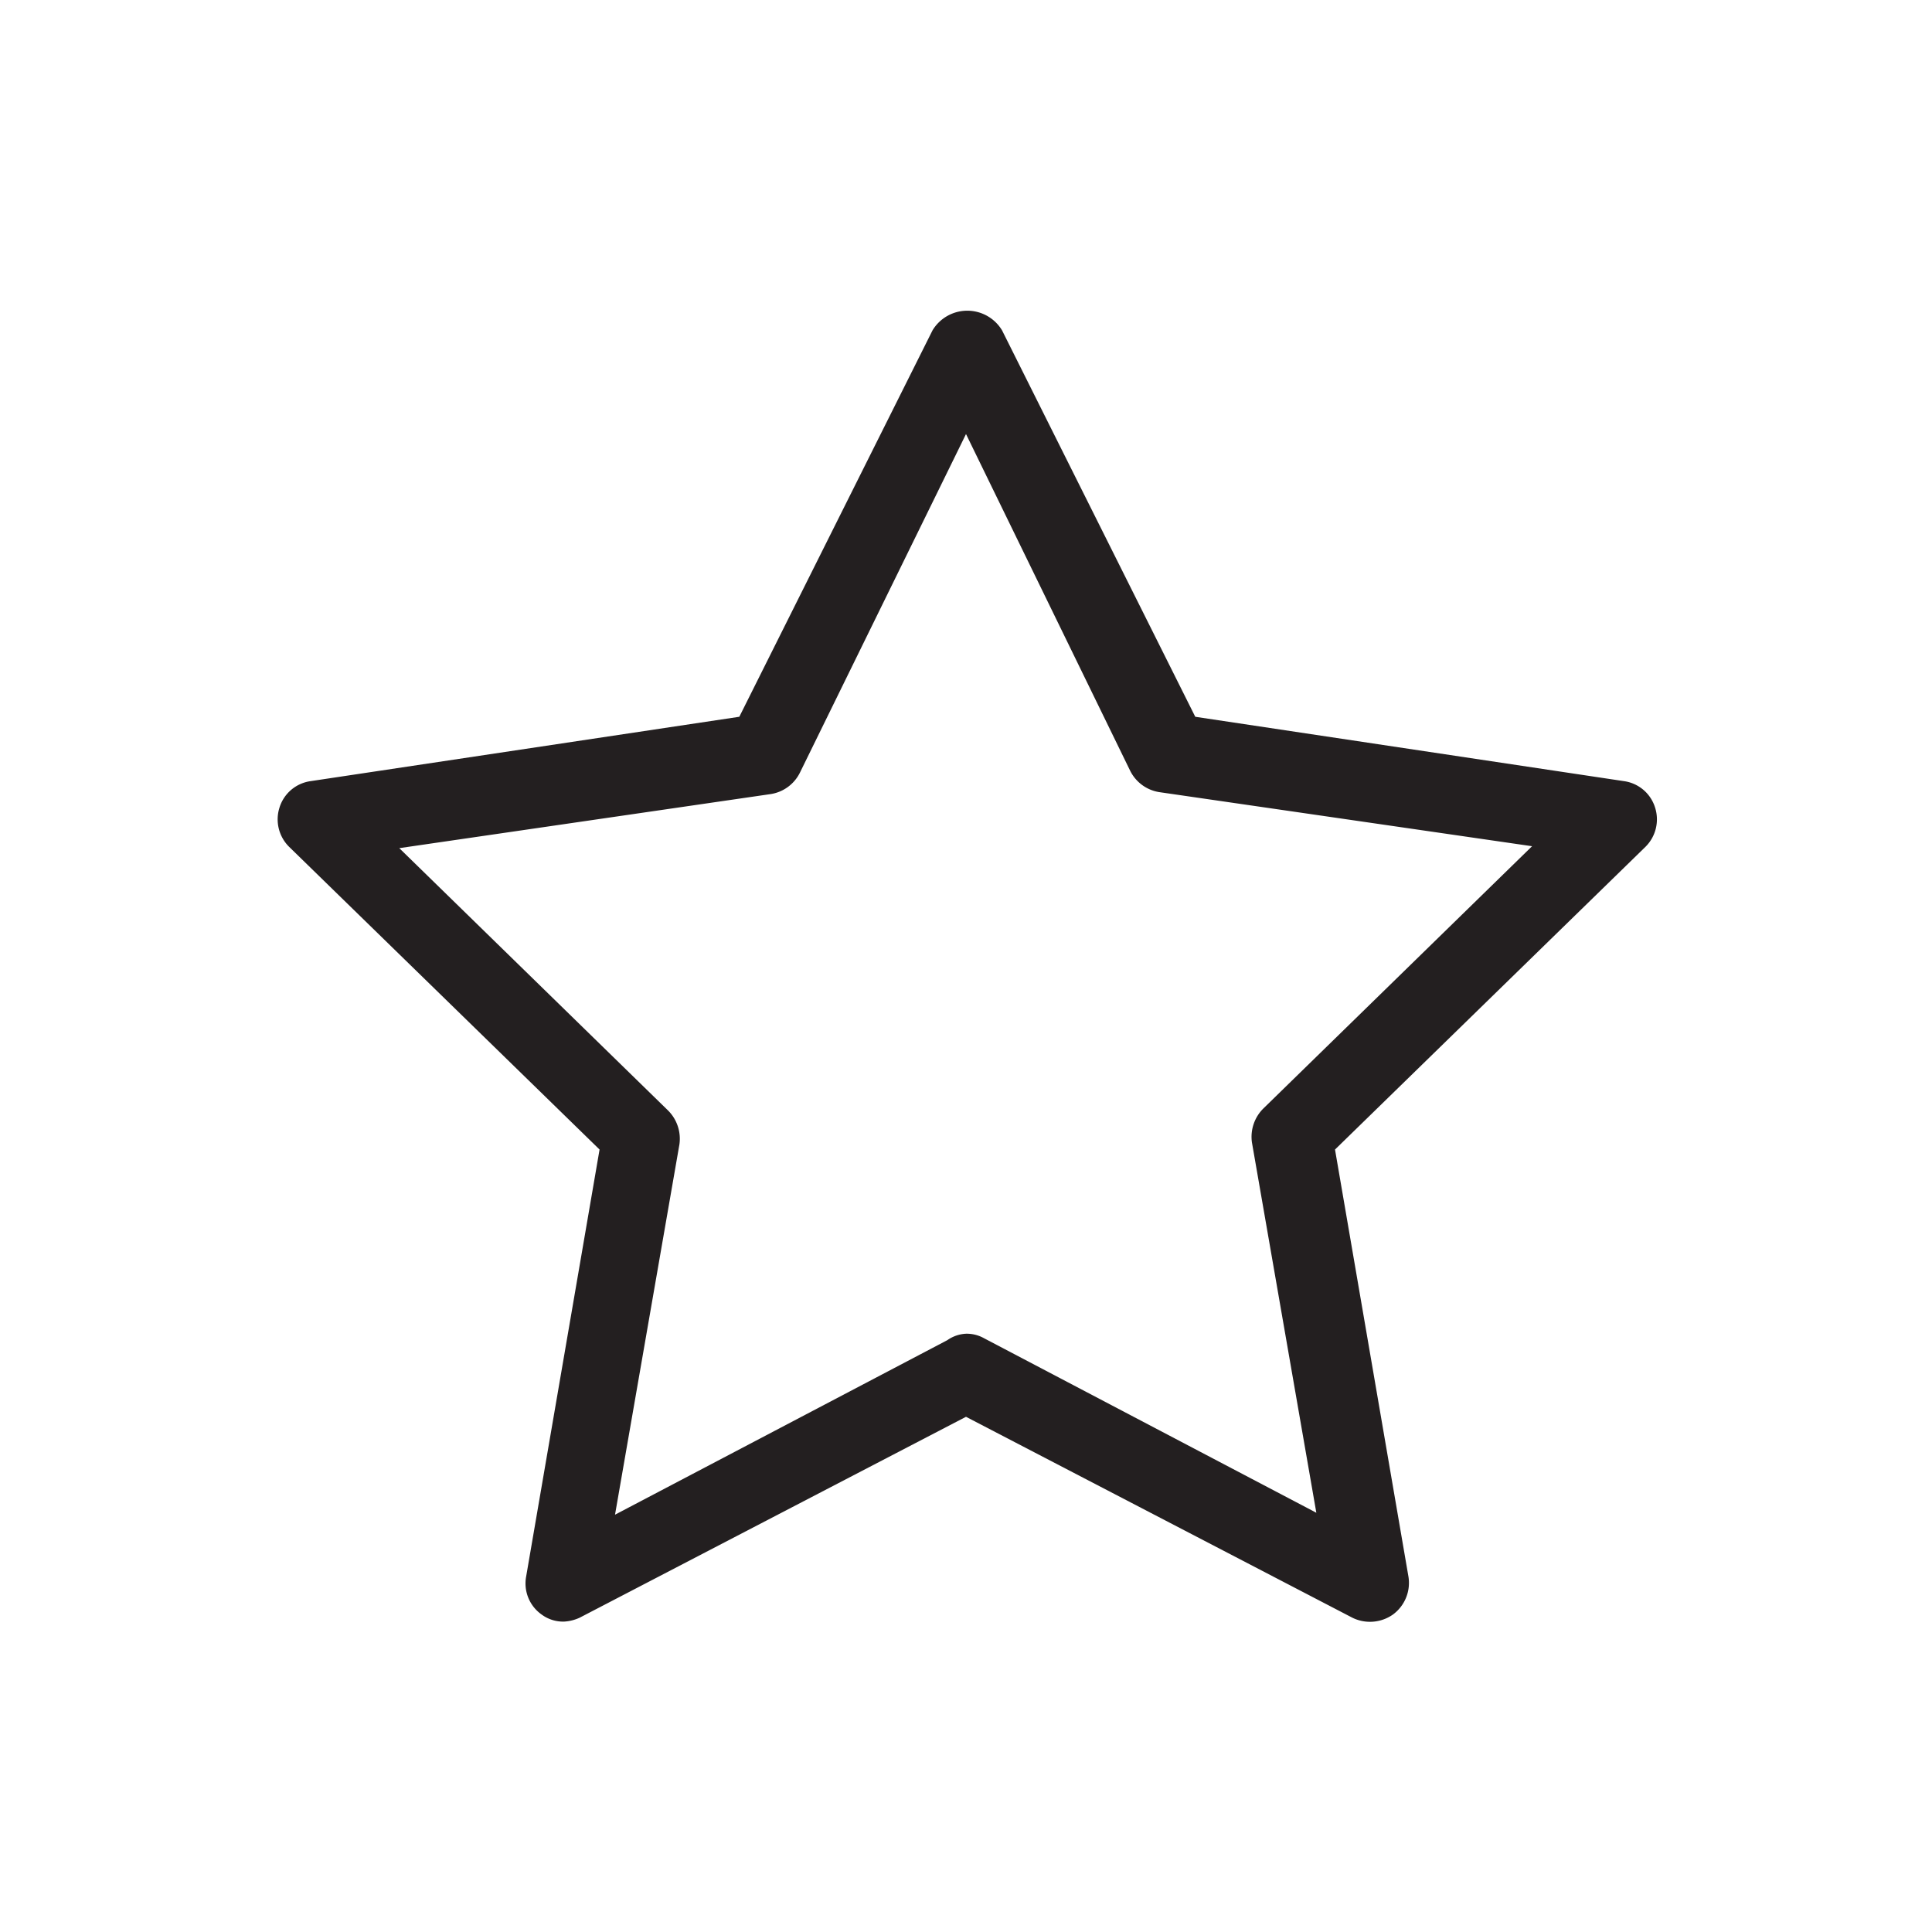 <svg id="Layer_1" data-name="Layer 1" xmlns="http://www.w3.org/2000/svg" viewBox="0 0 30 30"><defs><style>.cls-1{fill:#231f20;}</style></defs><path class="cls-1" d="M8.76,25.18a.56.56,0,0,1-.35-.11.59.59,0,0,1-.24-.59l1.14-6.63-4.82-4.7a.6.6,0,0,1-.15-.61.59.59,0,0,1,.48-.41l6.66-1,3-6a.63.63,0,0,1,1.08,0l3,6,6.66,1a.59.59,0,0,1,.48.41.6.6,0,0,1-.15.61l-4.82,4.7,1.14,6.63a.61.61,0,0,1-.24.59.62.62,0,0,1-.63.05L15,22,9,25.12A.67.67,0,0,1,8.76,25.18ZM15,20.71a.55.55,0,0,1,.28.07l5.16,2.71-1-5.75a.62.62,0,0,1,.18-.53l4.17-4.07L18,12.3a.61.61,0,0,1-.45-.33L15,6.74,12.42,12a.61.61,0,0,1-.45.33l-5.77.84,4.17,4.07a.62.62,0,0,1,.18.53l-1,5.75,5.16-2.71A.55.55,0,0,1,15,20.71Z"/></svg>